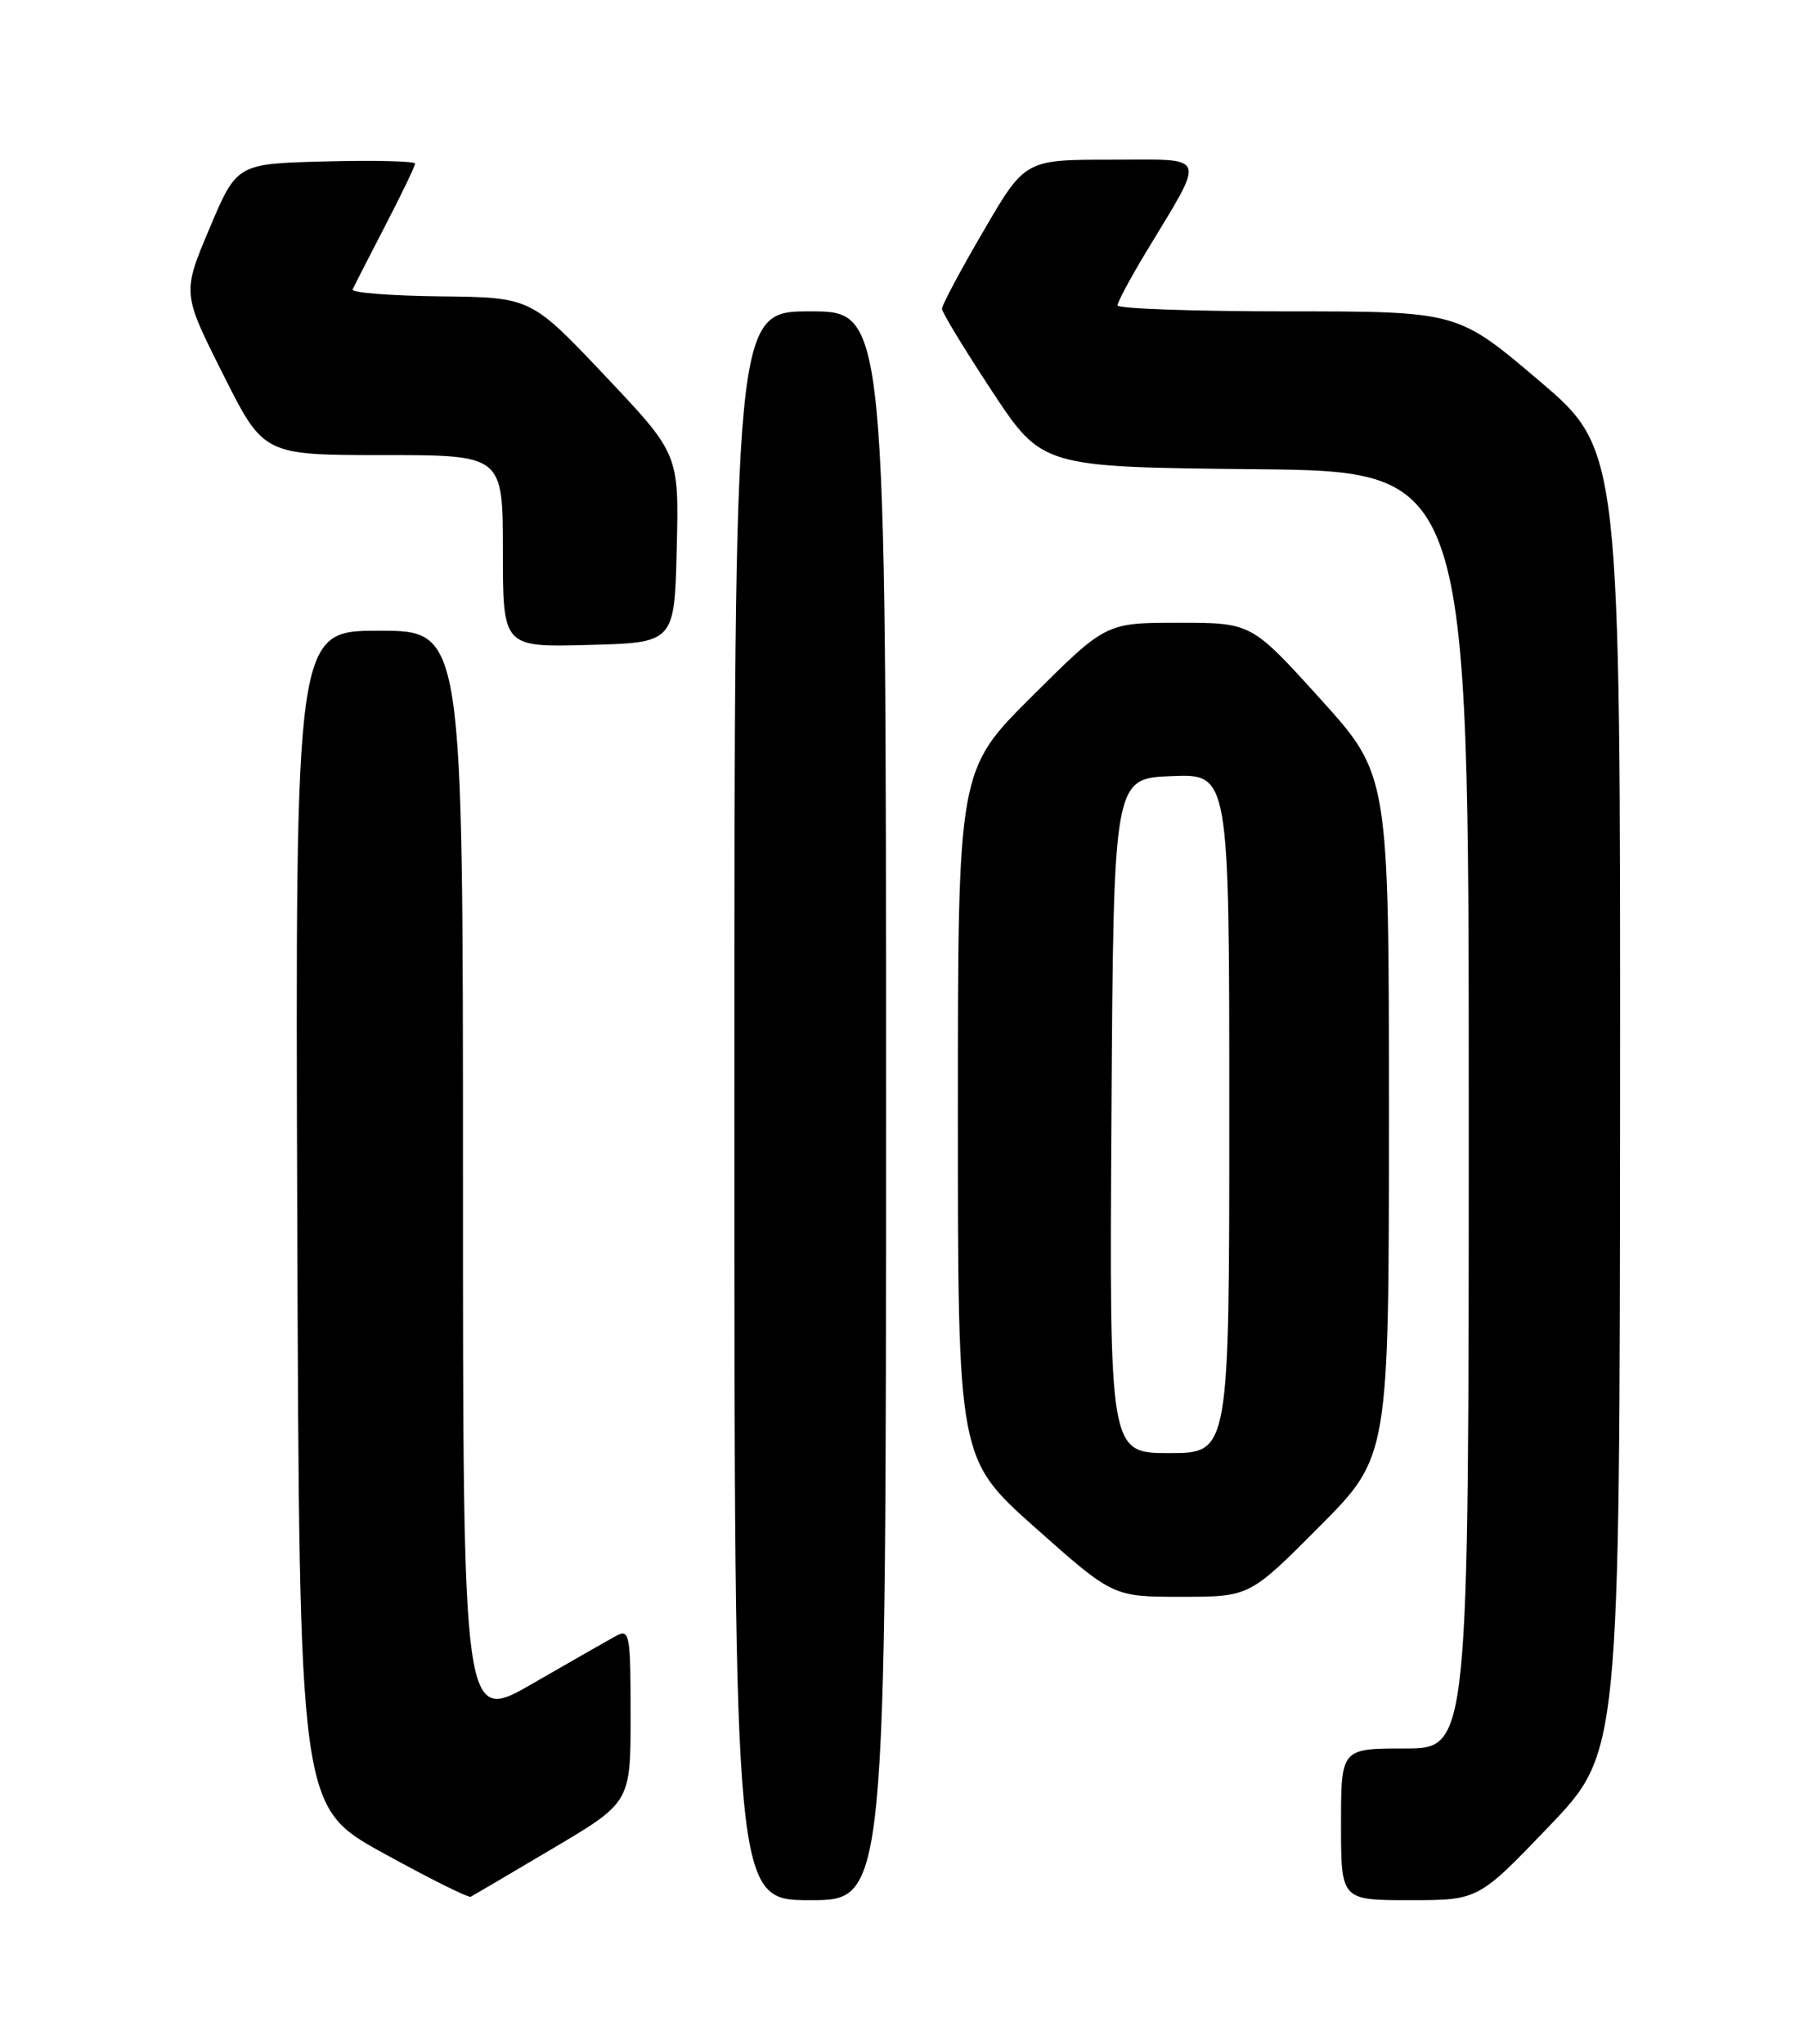 <?xml version="1.0" encoding="UTF-8" standalone="no"?>
<!DOCTYPE svg PUBLIC "-//W3C//DTD SVG 1.1//EN" "http://www.w3.org/Graphics/SVG/1.1/DTD/svg11.dtd" >
<svg xmlns="http://www.w3.org/2000/svg" xmlns:xlink="http://www.w3.org/1999/xlink" version="1.1" viewBox="0 0 226 256">
 <g >
 <path fill="currentColor"
d=" M 69.25 231.52 C 79.00 225.75 79.00 225.75 79.00 214.84 C 79.00 204.75 78.87 204.00 77.24 204.87 C 76.28 205.39 71.55 208.08 66.74 210.86 C 58.00 215.91 58.00 215.91 58.00 147.45 C 58.00 79.00 58.00 79.00 47.49 79.00 C 36.99 79.00 36.99 79.00 37.24 152.65 C 37.50 226.30 37.50 226.30 47.97 232.08 C 53.72 235.25 58.67 237.72 58.97 237.57 C 59.26 237.42 63.89 234.70 69.25 231.52 Z  M 111.00 138.50 C 111.00 39.00 111.00 39.00 101.50 39.00 C 92.00 39.00 92.00 39.00 92.00 138.50 C 92.00 238.00 92.00 238.00 101.50 238.00 C 111.00 238.00 111.00 238.00 111.00 138.50 Z  M 194.06 228.75 C 202.91 219.50 202.91 219.50 202.96 137.92 C 203.00 56.34 203.00 56.34 192.80 47.67 C 182.60 39.00 182.60 39.00 161.30 39.00 C 149.58 39.00 140.00 38.66 140.00 38.25 C 140.00 37.84 141.58 34.89 143.50 31.70 C 151.15 19.01 151.52 20.00 139.23 20.00 C 128.41 20.00 128.41 20.00 123.21 28.93 C 120.34 33.84 118.00 38.22 118.01 38.68 C 118.01 39.13 120.84 43.77 124.28 49.00 C 130.55 58.50 130.55 58.50 157.27 58.77 C 184.00 59.03 184.00 59.03 184.00 139.02 C 184.00 219.00 184.00 219.00 176.00 219.00 C 168.00 219.00 168.00 219.00 168.00 228.50 C 168.00 238.00 168.00 238.00 176.60 238.00 C 185.20 238.00 185.20 238.00 194.06 228.75 Z  M 165.27 191.23 C 174.00 182.46 174.00 182.46 174.00 139.75 C 174.00 97.04 174.00 97.04 165.39 87.52 C 156.77 78.00 156.77 78.00 147.66 78.00 C 138.54 78.00 138.54 78.00 129.27 87.23 C 120.00 96.46 120.00 96.46 120.00 139.59 C 120.00 182.72 120.00 182.72 129.71 191.36 C 139.43 200.00 139.43 200.00 147.99 200.00 C 156.54 200.00 156.54 200.00 165.27 191.23 Z  M 84.78 68.68 C 85.06 56.86 85.06 56.86 75.78 47.05 C 66.50 37.24 66.50 37.24 55.17 37.12 C 48.93 37.05 43.99 36.66 44.17 36.25 C 44.36 35.84 46.20 32.25 48.26 28.27 C 50.32 24.30 52.00 20.80 52.00 20.49 C 52.00 20.19 46.97 20.06 40.83 20.22 C 29.67 20.50 29.67 20.50 26.25 28.60 C 22.83 36.71 22.83 36.71 27.93 46.85 C 33.02 57.00 33.02 57.00 48.01 57.00 C 63.00 57.00 63.00 57.00 63.00 69.03 C 63.00 81.07 63.00 81.07 73.75 80.78 C 84.50 80.50 84.50 80.50 84.78 68.68 Z  M 139.24 139.75 C 139.50 97.50 139.50 97.50 146.75 97.21 C 154.00 96.91 154.00 96.91 154.00 139.46 C 154.00 182.00 154.00 182.00 146.49 182.00 C 138.98 182.00 138.98 182.00 139.24 139.75 Z "/>
</g>
</svg>